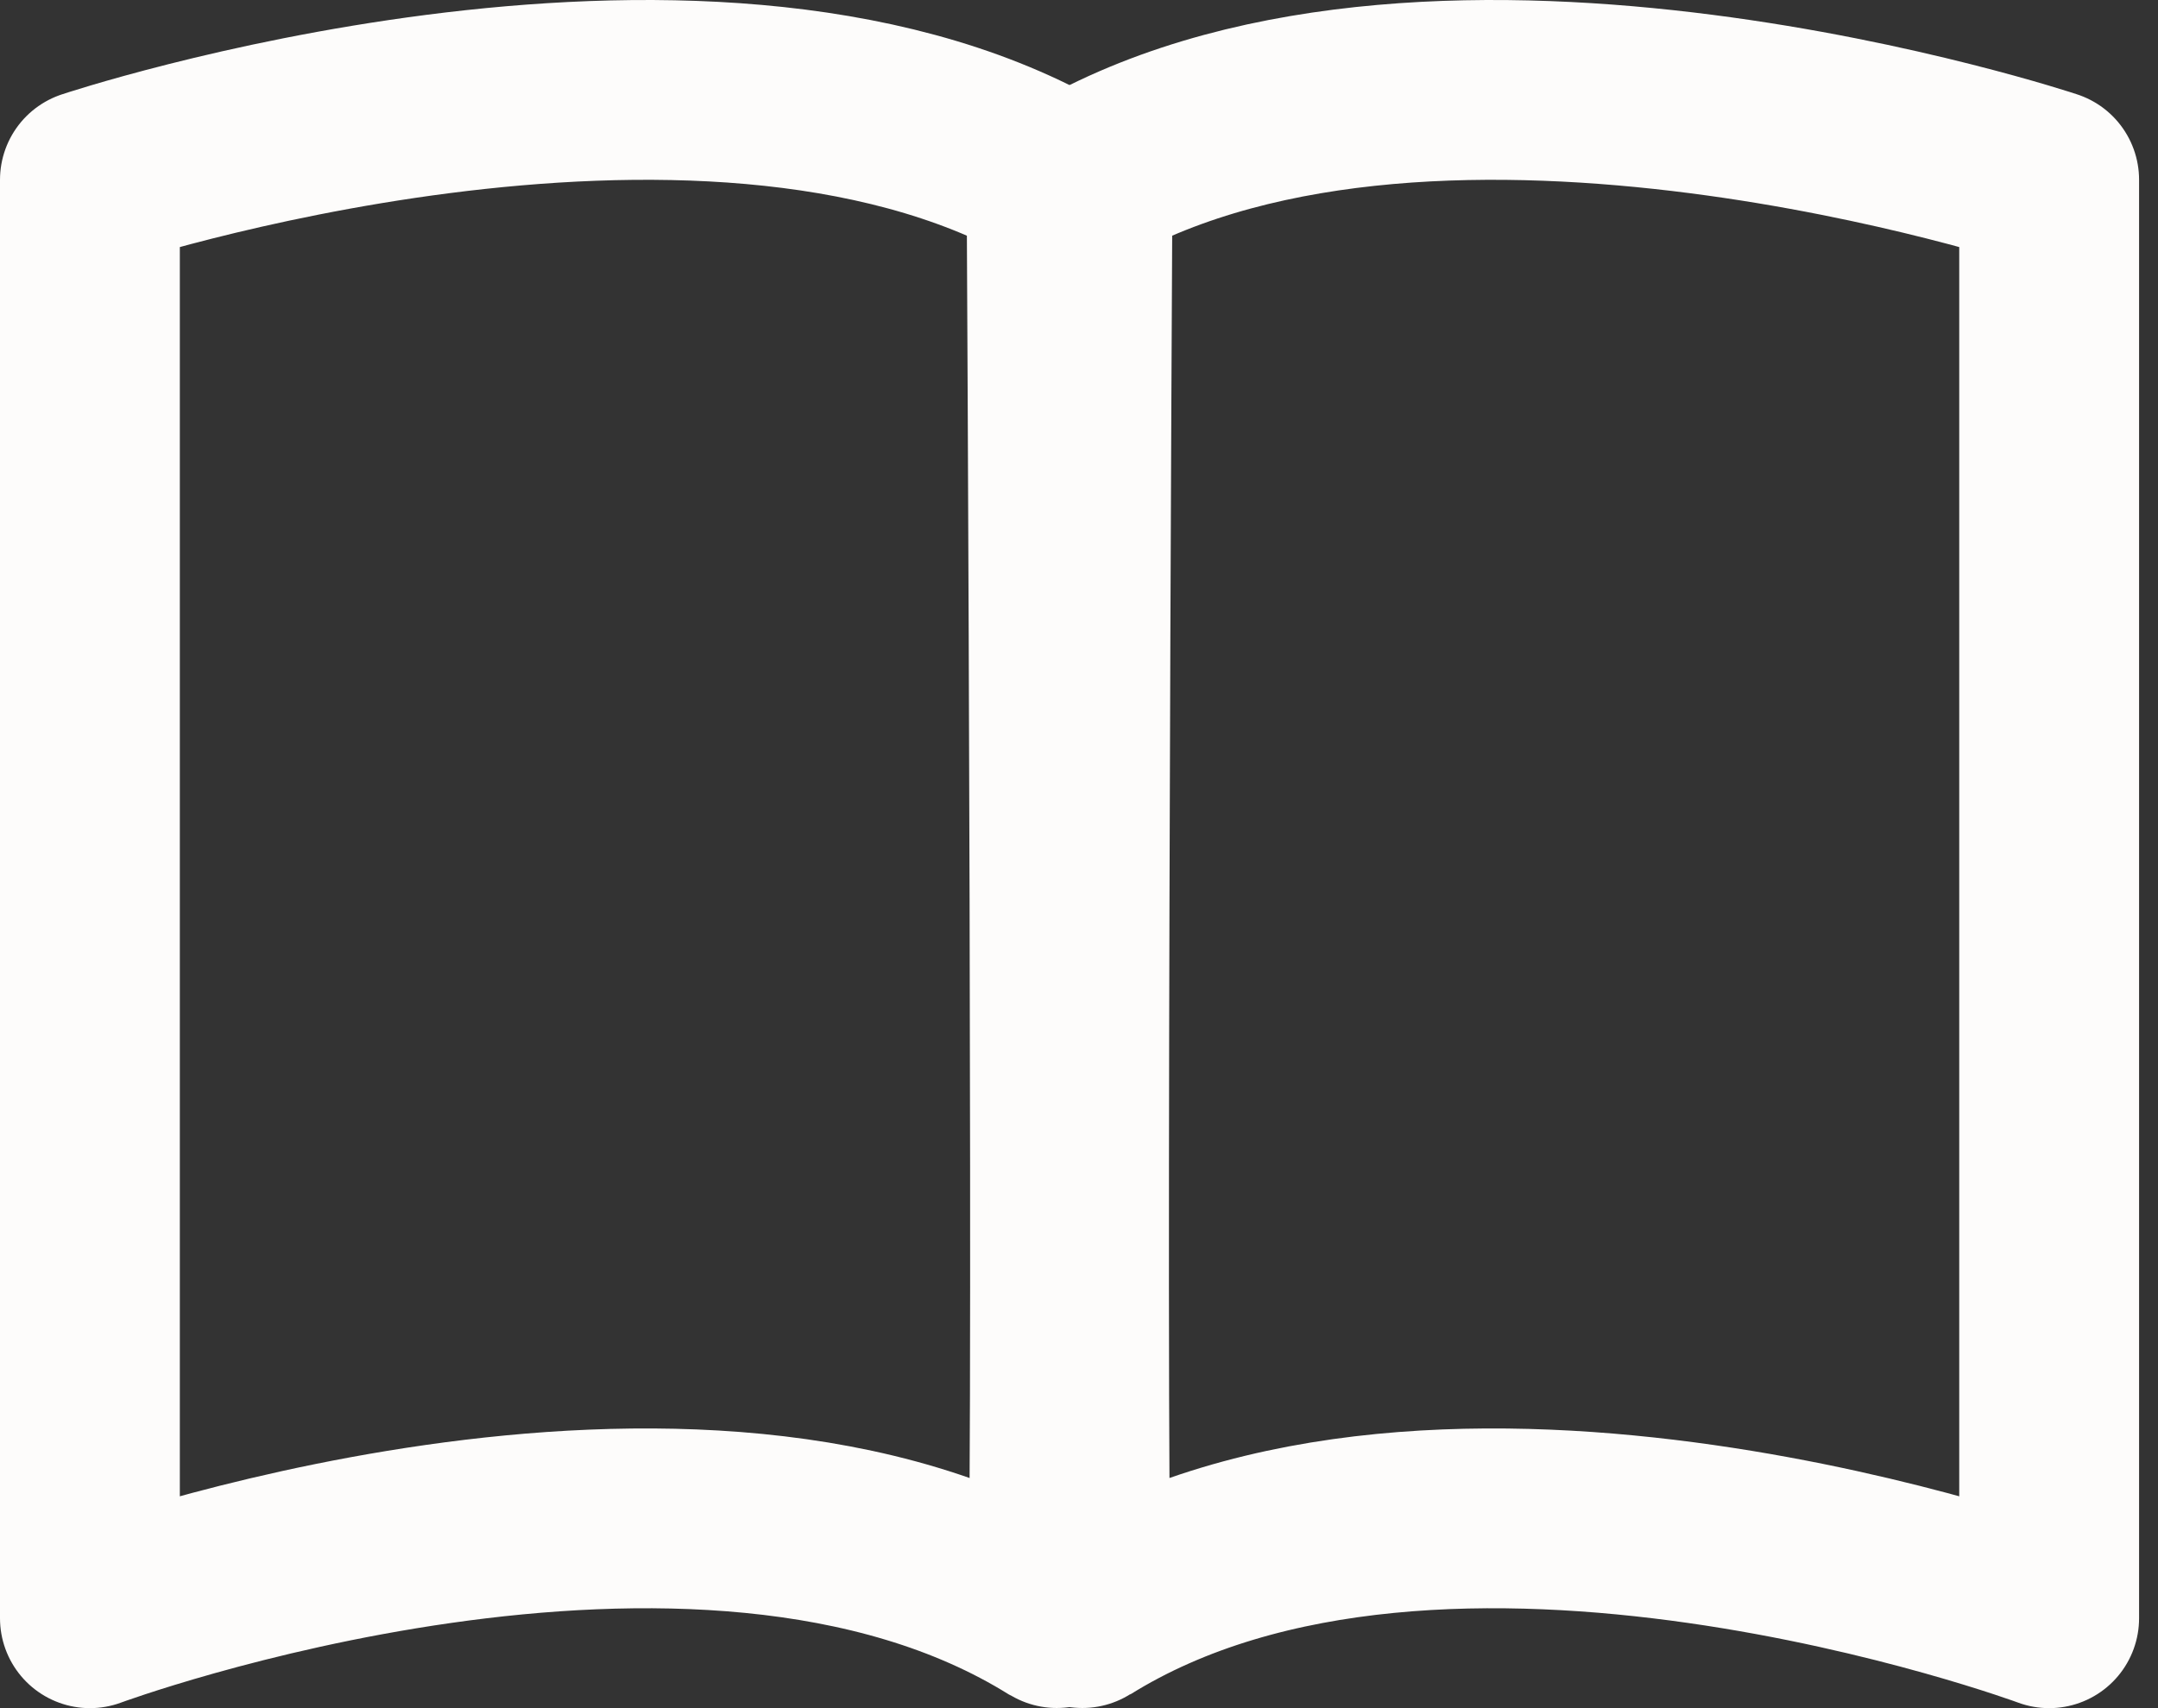 <svg viewBox="0 0 48 38" fill="none" xmlns="http://www.w3.org/2000/svg">
  <rect x="0" y="0" width="48" height="38" fill="#333333" stroke="none"/>
  <path d="M2 36V4s13.5-4.5 21.5 0c0 0 .177 32.111 0 32-8-5-21.5 0-21.5 0Z" stroke="#FDFCFB" stroke-width="4" stroke-linejoin="round"/>
  <path d="M45.579 36V4s-13.5-4.5-21.5 0c0 0-.177 32.111 0 32 8-5 21.5 0 21.5 0Z" stroke="#FDFCFB" stroke-width="4" stroke-linejoin="round"/>
</svg>
